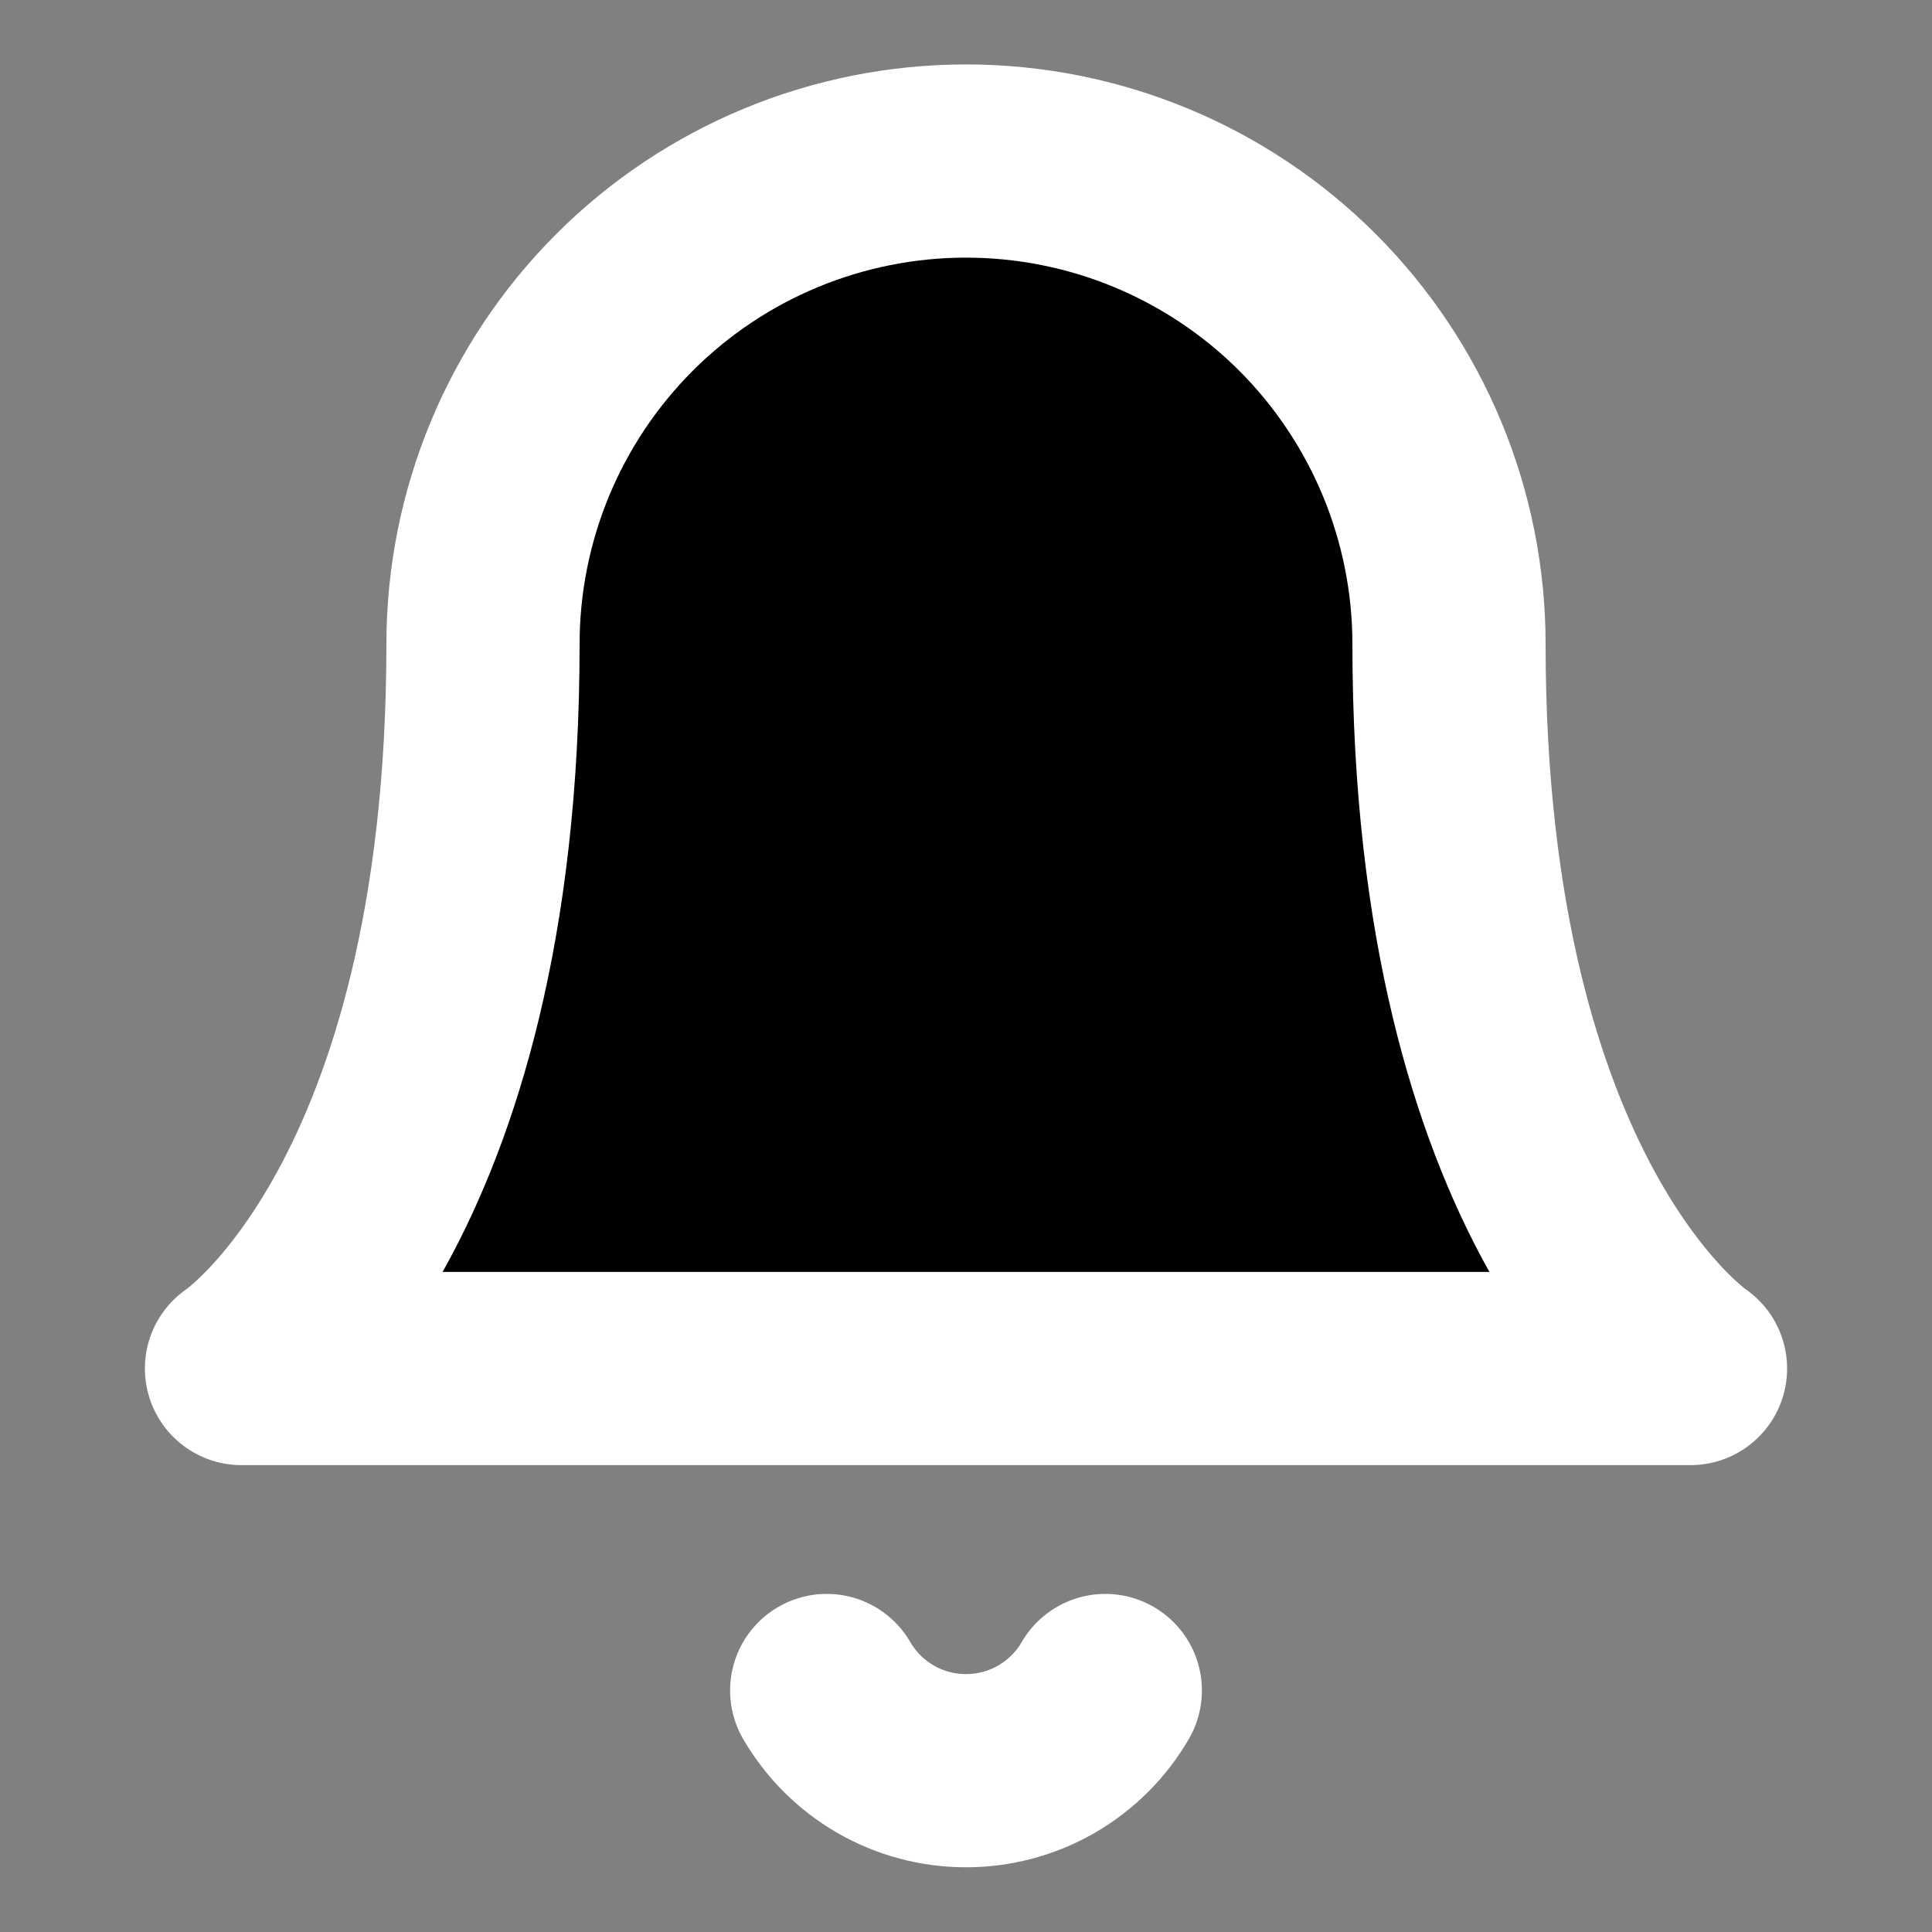 <svg id="SvgjsSvg1001" width="288" height="288" xmlns="http://www.w3.org/2000/svg" version="1.1" xmlns:xlink="http://www.w3.org/1999/xlink" xmlns:svgjs="http://svgjs.com/svgjs"><rect width="100%" height="100%" fill="#808080" stroke="none"/><defs id="SvgjsDefs1002"></defs><g id="SvgjsG1008"><svg xmlns="http://www.w3.org/2000/svg" width="288" height="288" fill="none" viewBox="0 0 20 20"><path stroke="#fff" stroke-linecap="round" stroke-linejoin="round" stroke-width="2" d="M15 6.667C15 5.341 14.473 4.069 13.536 3.131 12.598 2.193 11.326 1.667 10 1.667 8.674 1.667 7.402 2.193 6.464 3.131 5.527 4.069 5 5.341 5 6.667 5 12.5 2.5 14.167 2.5 14.167H17.5C17.5 14.167 15 12.5 15 6.667zM11.442 17.5C11.295 17.753 11.085 17.962 10.832 18.108 10.579 18.254 10.292 18.33 10 18.33 9.708 18.33 9.421 18.254 9.168 18.108 8.915 17.962 8.705 17.753 8.558 17.5" fill="#000000" class="color000 svgShape colorStrokefff svgStroke"></path></svg></g></svg>